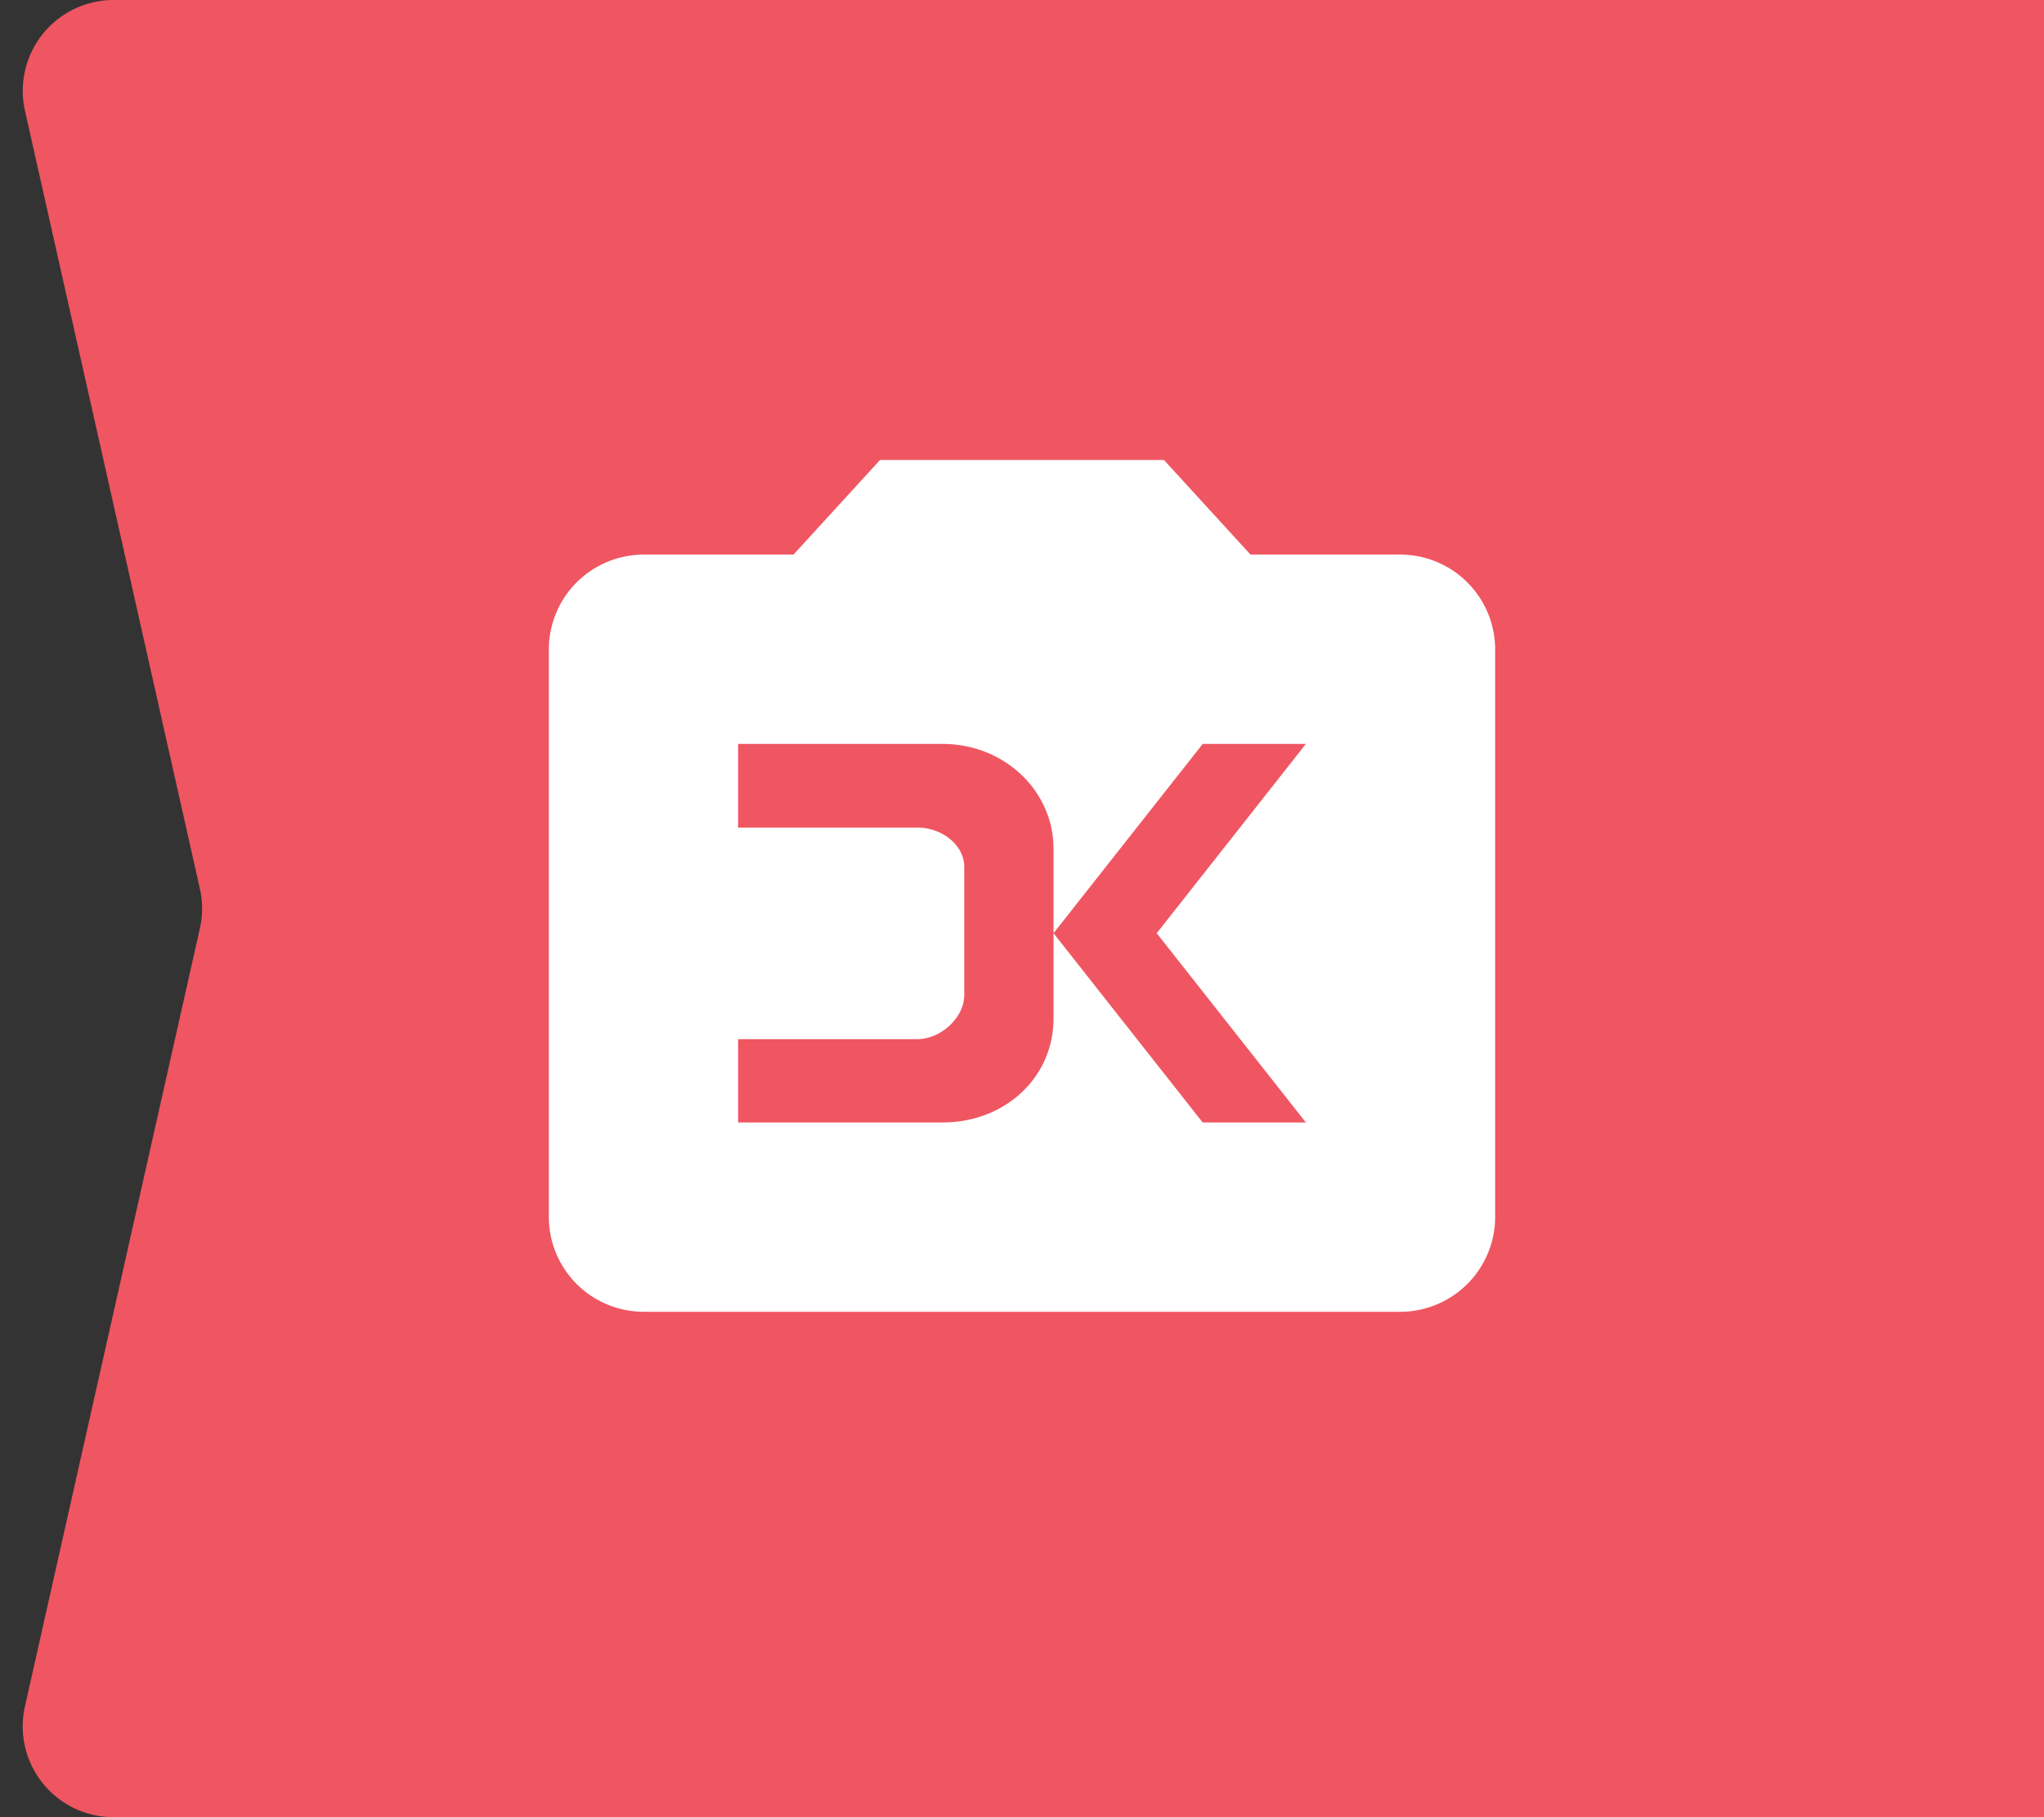 <svg xmlns="http://www.w3.org/2000/svg" width="45" height="40" viewBox="0 0 45 40">
    <rect x="0" y="0" width="45" height="40" fill="#333333" stroke="none"/>
    <g fill="none" fill-rule="evenodd">
        <path fill="#EF5661" fill-rule="nonzero" d="M45 0v40H2.5a2 2 0 0 1-1.951-2.439L4.4 20.439a2 2 0 0 0 0-.878L.55 2.439A2 2 0 0 1 2.5 0H45z"/>
        <path fill="#FFF" d="M25.625 10.125l1.906 2.083h3.302a2.09 2.09 0 0 1 2.084 2.084v12.5a2.09 2.09 0 0 1-2.084 2.083H14.167a2.09 2.09 0 0 1-2.084-2.083v-12.5a2.09 2.09 0 0 1 2.084-2.084h3.302l1.906-2.083h6.25zm3.125 6.25h-2.271l-3.285 4.167 3.284 4.166h2.272l-3.284-4.166 3.284-4.167zm-12.5 0v1.842h3.945l.118.006c.506.051.916.425.916.857v2.827l-.008.104c-.065.45-.542.863-1.026.863H16.25v1.834h4.498l.17-.005c1.3-.078 2.276-1.044 2.276-2.284v-3.73l-.005-.16c-.086-1.211-1.138-2.154-2.441-2.154z"/>
    </g>
</svg>
